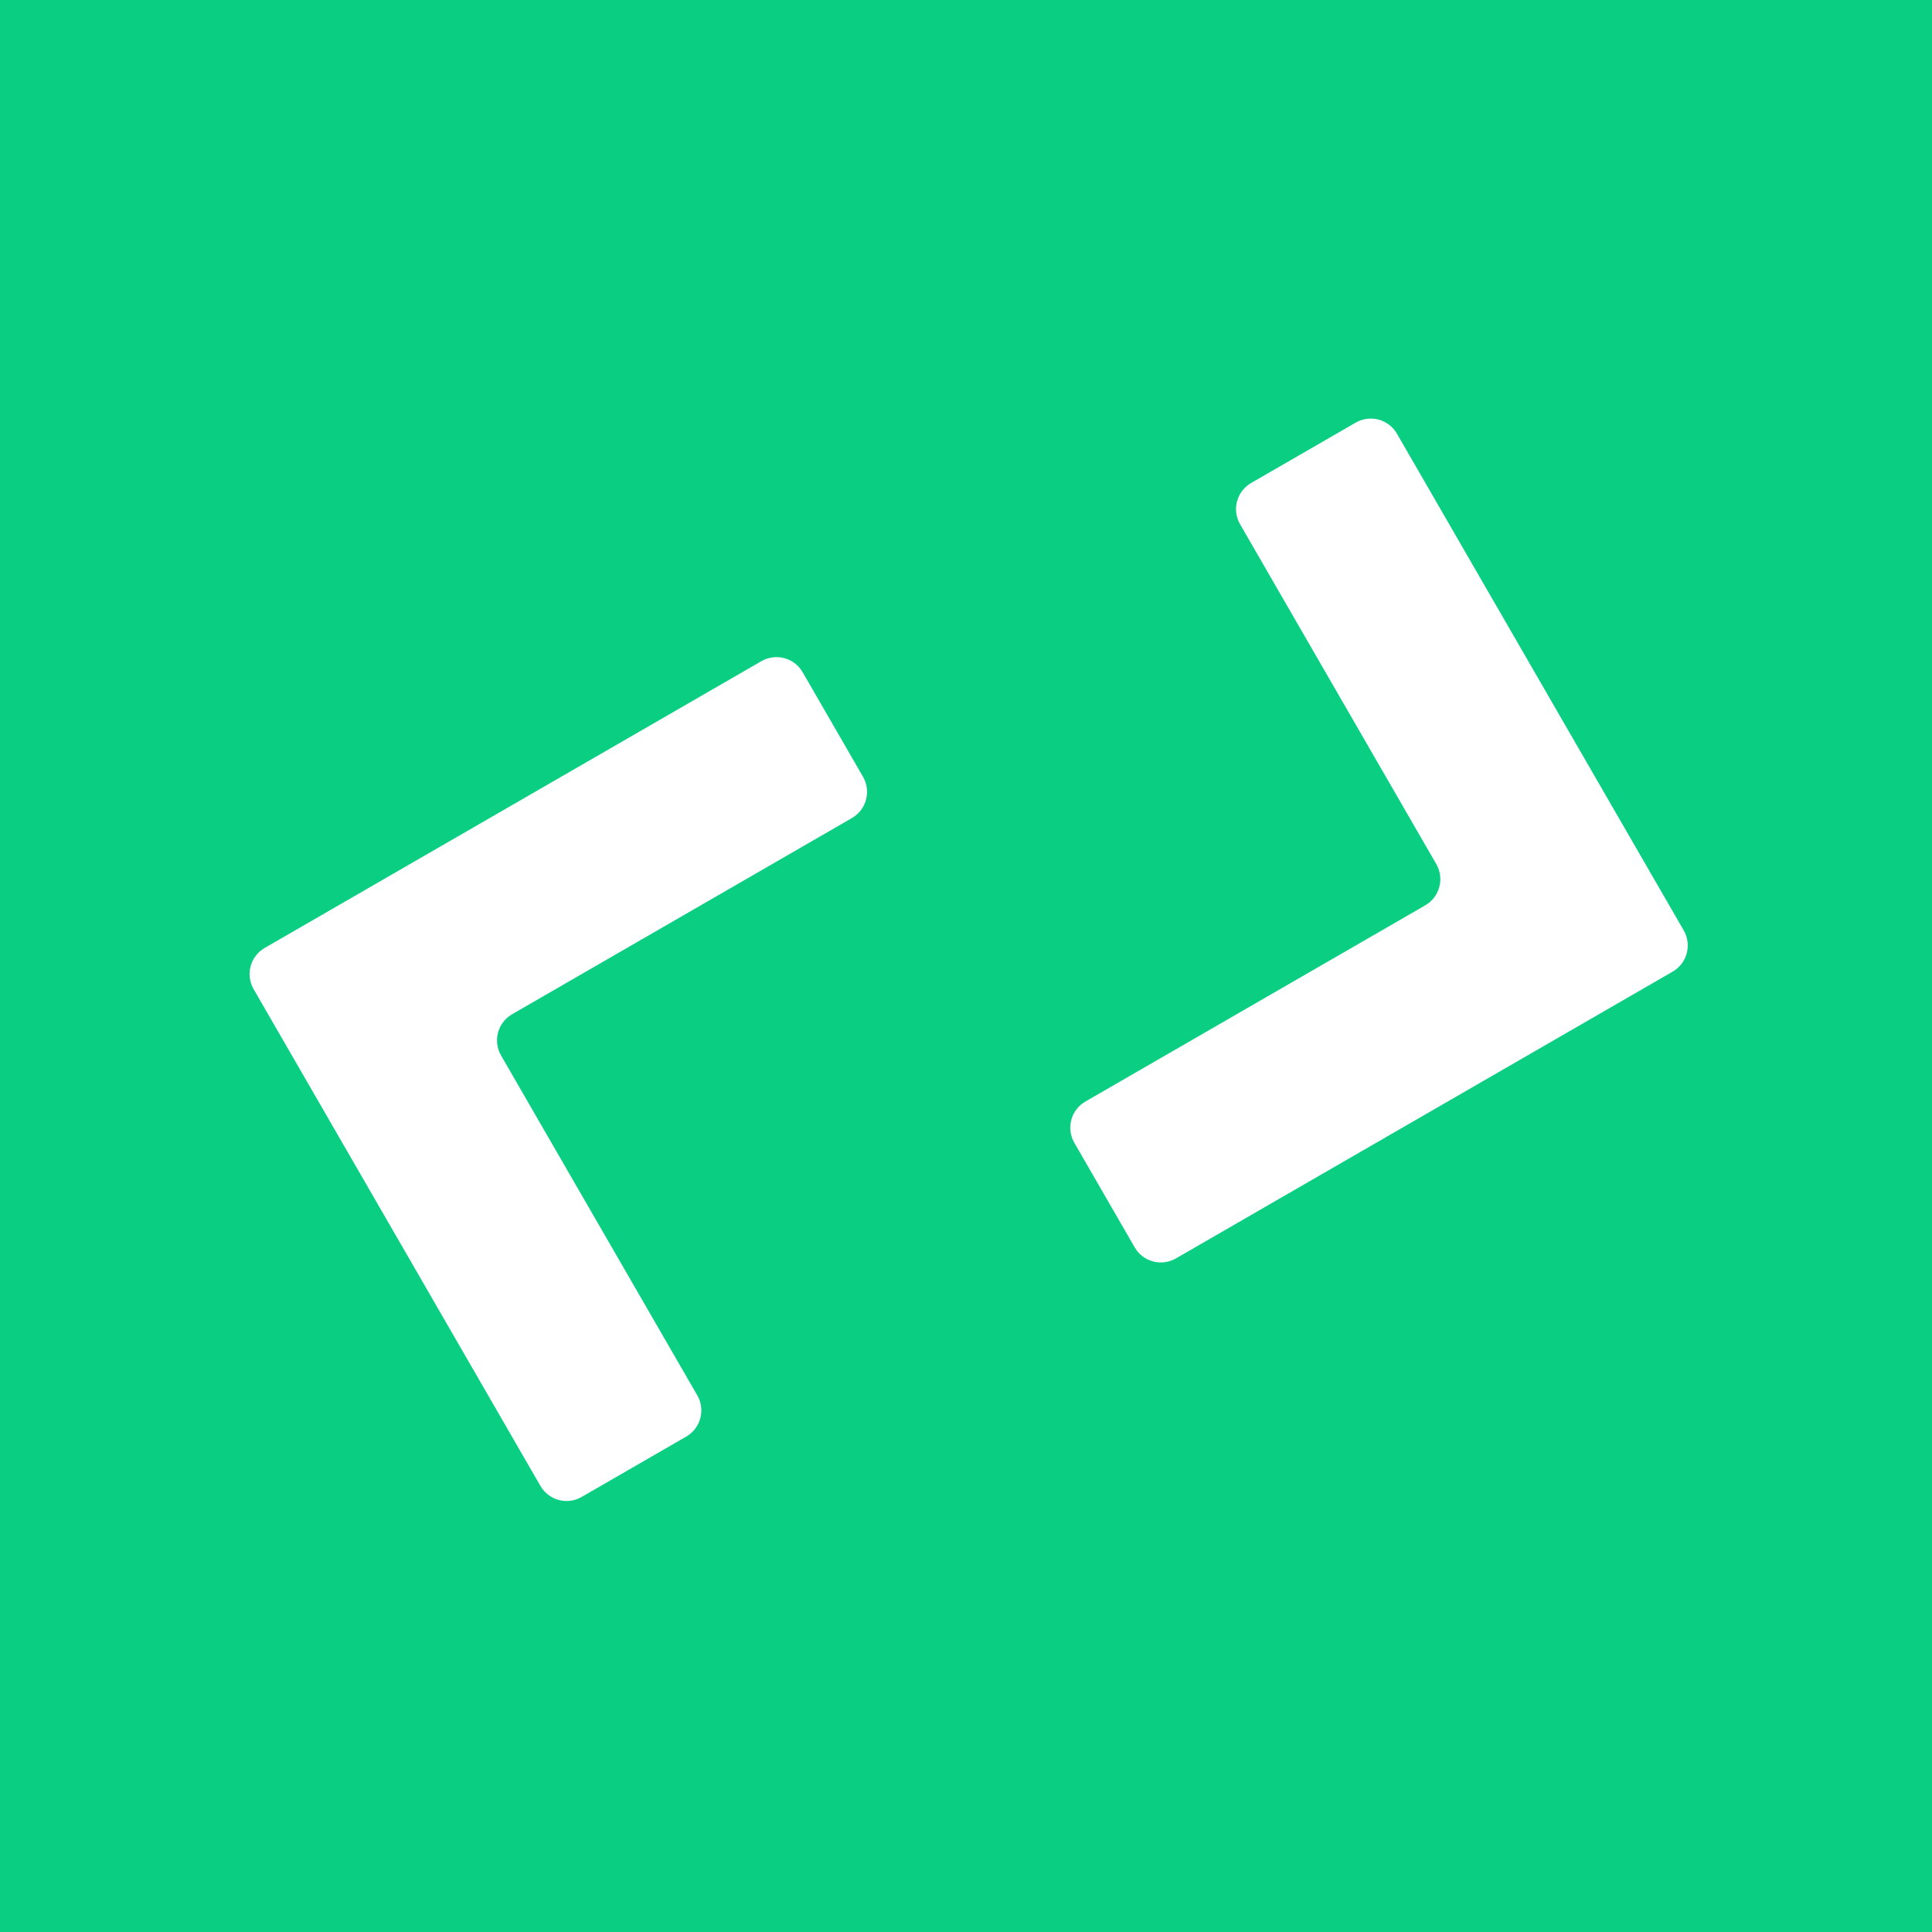 <svg width="128" height="128" viewBox="0 0 128 128" fill="none" xmlns="http://www.w3.org/2000/svg">
  <rect width="128" height="128" fill="#0ACF83"/>
  <path d="M17.536 62.804C16.579 63.356 16.252 64.579 16.804 65.536L35.804 98.445C36.356 99.401 37.579 99.729 38.536 99.177L45.464 95.177C46.421 94.625 46.748 93.401 46.196 92.445L33.196 69.928C32.644 68.972 32.972 67.748 33.928 67.196L56.445 54.196C57.401 53.644 57.729 52.421 57.177 51.464L53.177 44.536C52.625 43.579 51.401 43.252 50.445 43.804L17.536 62.804Z" fill="white"/>
  <path d="M82.89 32C81.933 32.552 81.605 33.776 82.158 34.732L95.158 57.249C95.71 58.205 95.382 59.428 94.426 59.981L71.909 72.981C70.952 73.533 70.625 74.756 71.177 75.713L75.177 82.641C75.729 83.598 76.952 83.925 77.909 83.373L110.818 64.373C111.775 63.821 112.102 62.598 111.55 61.641L92.55 28.732C91.998 27.776 90.775 27.448 89.818 28L82.89 32Z" fill="white"/>
</svg>
